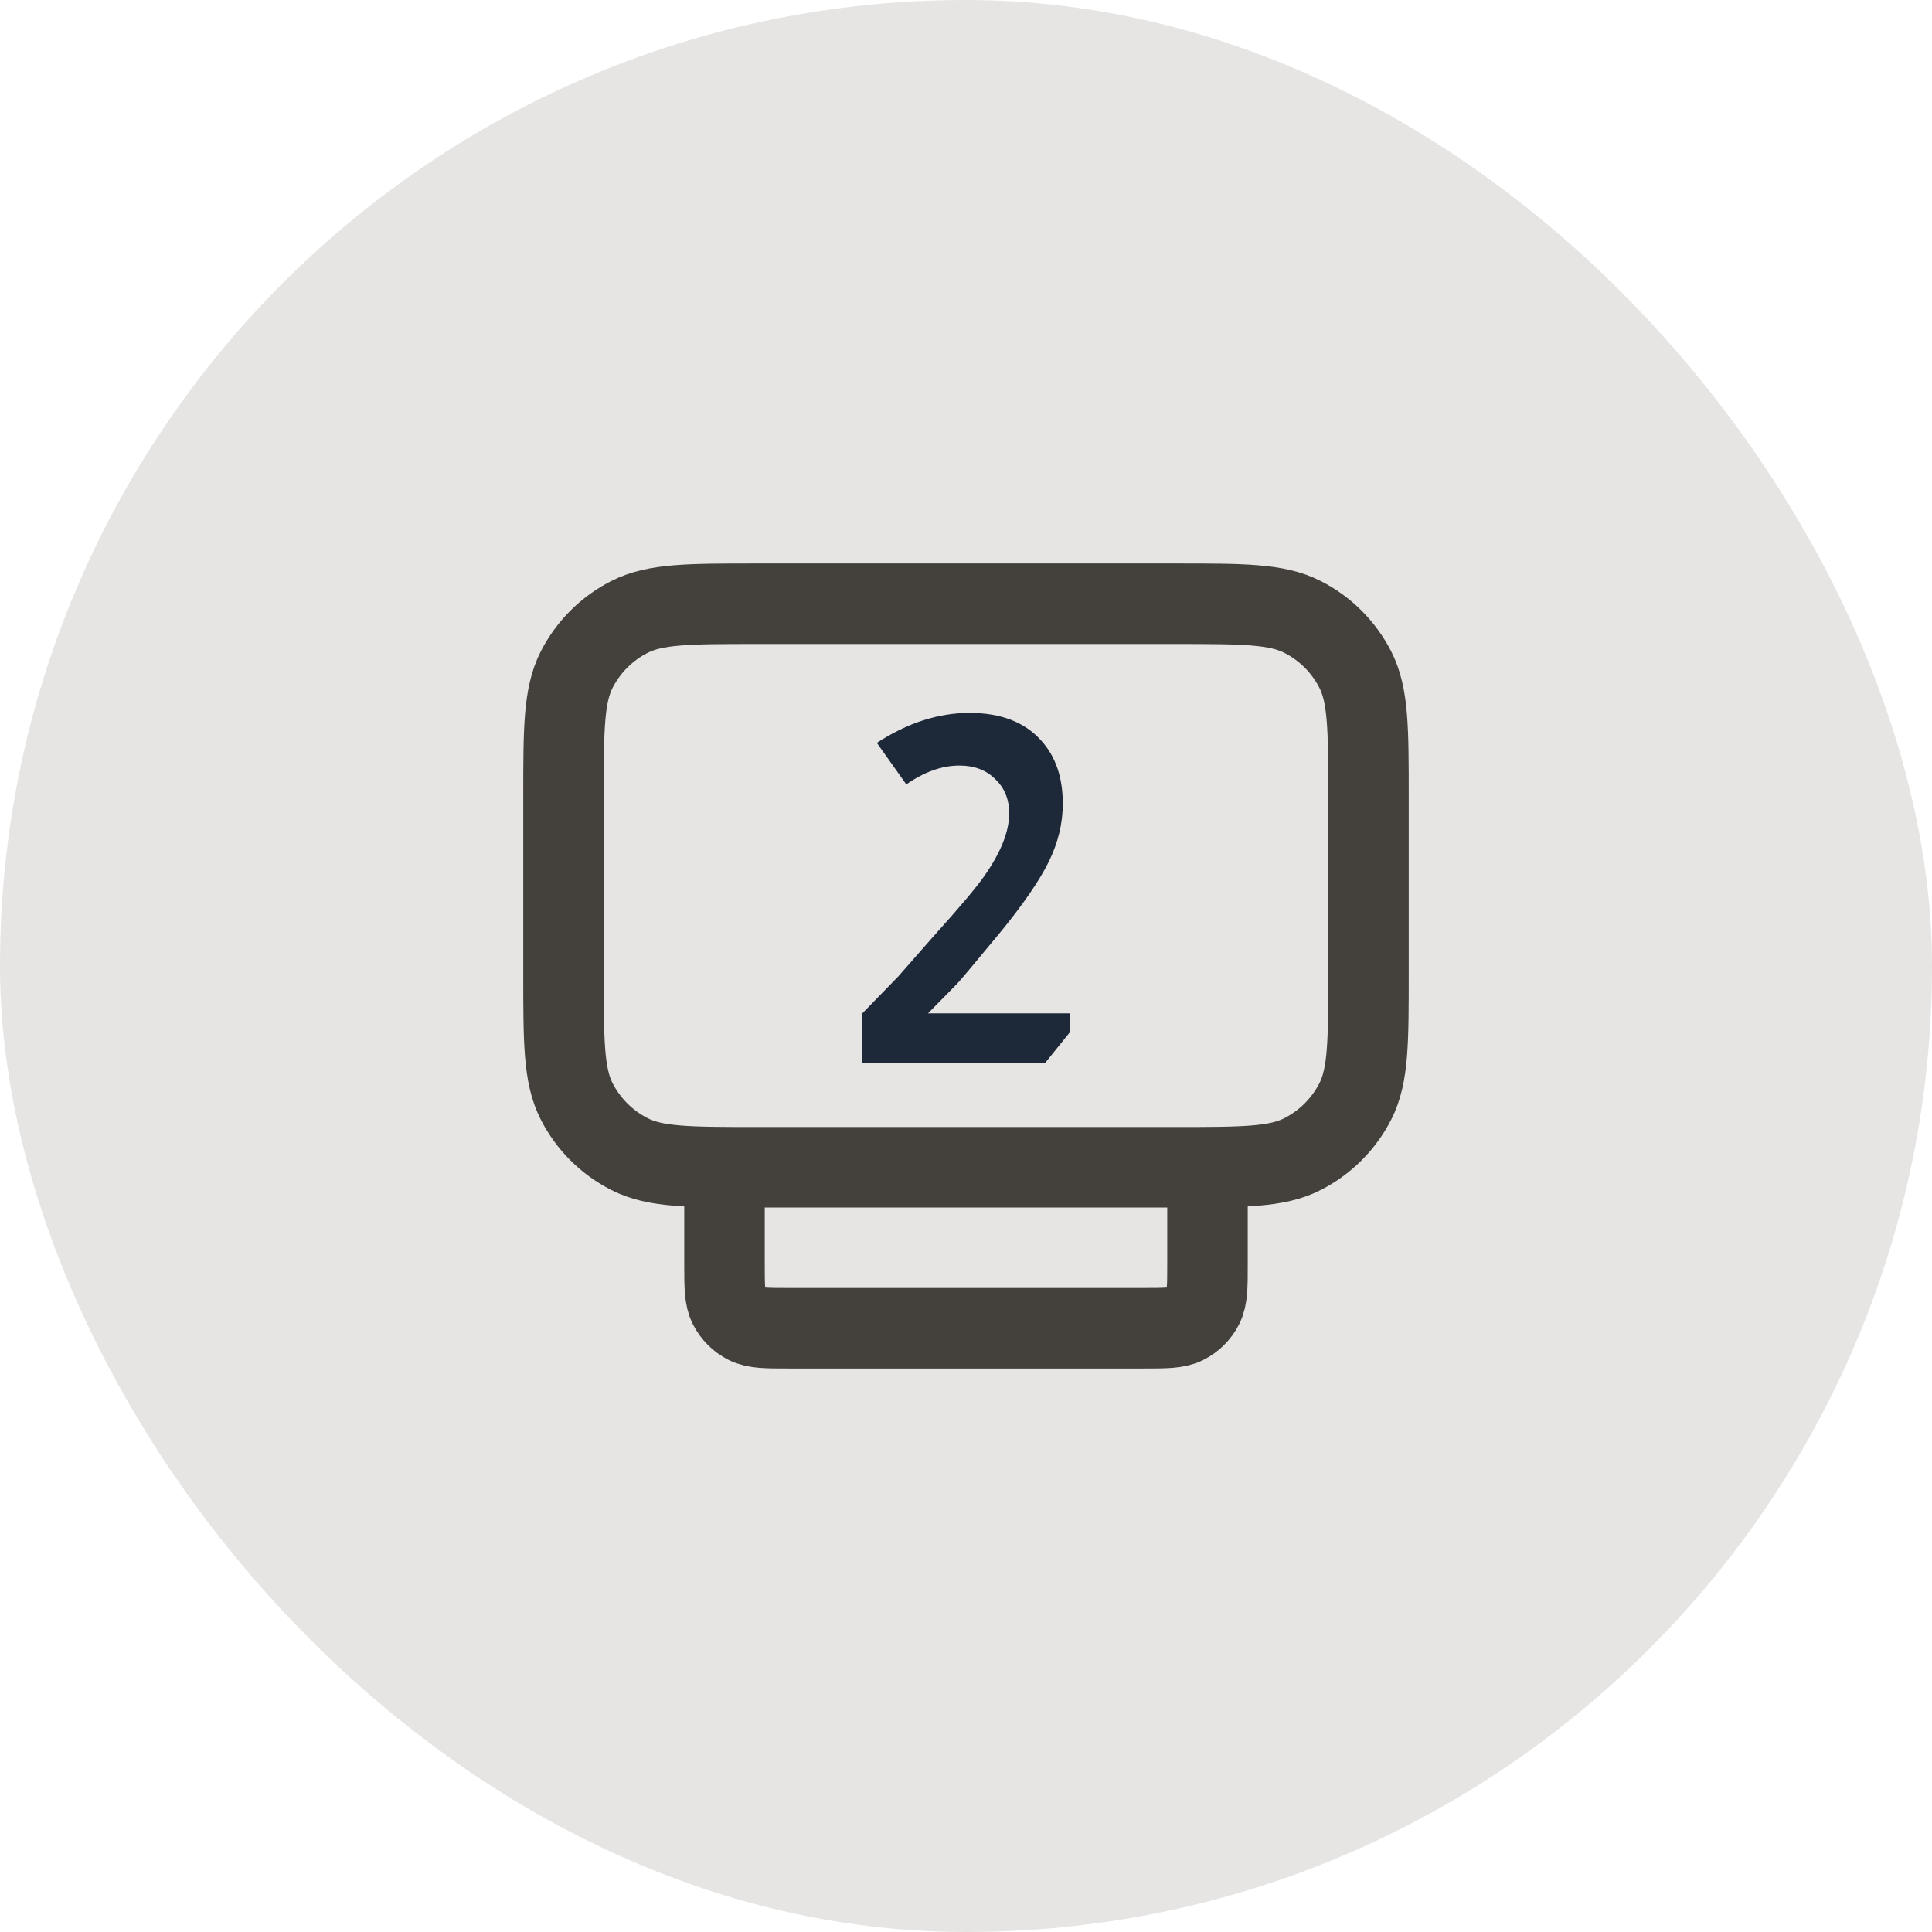 <svg width="40" height="40" viewBox="0 0 40 40" fill="none" xmlns="http://www.w3.org/2000/svg">
<rect width="40" height="40" rx="20" fill="#E7E5E4"/>
<path d="M25 24.167V26.167C25 26.633 25 26.867 24.909 27.045C24.829 27.202 24.702 27.329 24.545 27.409C24.367 27.5 24.134 27.5 23.667 27.5H16.333C15.867 27.5 15.633 27.5 15.455 27.409C15.298 27.329 15.171 27.202 15.091 27.045C15 26.867 15 26.633 15 26.167V24.167M15.667 24.167H24.333C25.733 24.167 26.434 24.167 26.968 23.894C27.439 23.654 27.821 23.272 28.061 22.802C28.333 22.267 28.333 21.567 28.333 20.167V16.5C28.333 15.1 28.333 14.4 28.061 13.865C27.821 13.395 27.439 13.012 26.968 12.773C26.434 12.5 25.733 12.5 24.333 12.5H15.667C14.267 12.5 13.567 12.5 13.032 12.773C12.561 13.012 12.179 13.395 11.939 13.865C11.667 14.4 11.667 15.1 11.667 16.5V20.167C11.667 21.567 11.667 22.267 11.939 22.802C12.179 23.272 12.561 23.654 13.032 23.894C13.567 24.167 14.267 24.167 15.667 24.167Z" stroke="#44403C" stroke-width="1.667" stroke-linecap="round" stroke-linejoin="round"/>
<path d="M18.154 15.38C18.788 14.967 19.427 14.76 20.074 14.76C20.721 14.76 21.214 14.95 21.554 15.33C21.854 15.657 22.004 16.093 22.004 16.64C22.004 17.047 21.907 17.447 21.714 17.84C21.521 18.233 21.184 18.723 20.704 19.31C20.164 19.963 19.864 20.32 19.804 20.38L19.214 20.98H22.144V21.38L21.644 22H17.854V20.98L18.594 20.22L19.314 19.4C19.867 18.787 20.224 18.363 20.384 18.13C20.724 17.643 20.894 17.213 20.894 16.84C20.894 16.547 20.797 16.31 20.604 16.13C20.418 15.943 20.171 15.85 19.864 15.85C19.504 15.85 19.137 15.98 18.764 16.24L18.154 15.38Z" fill="#1D2939"/>
</svg>
